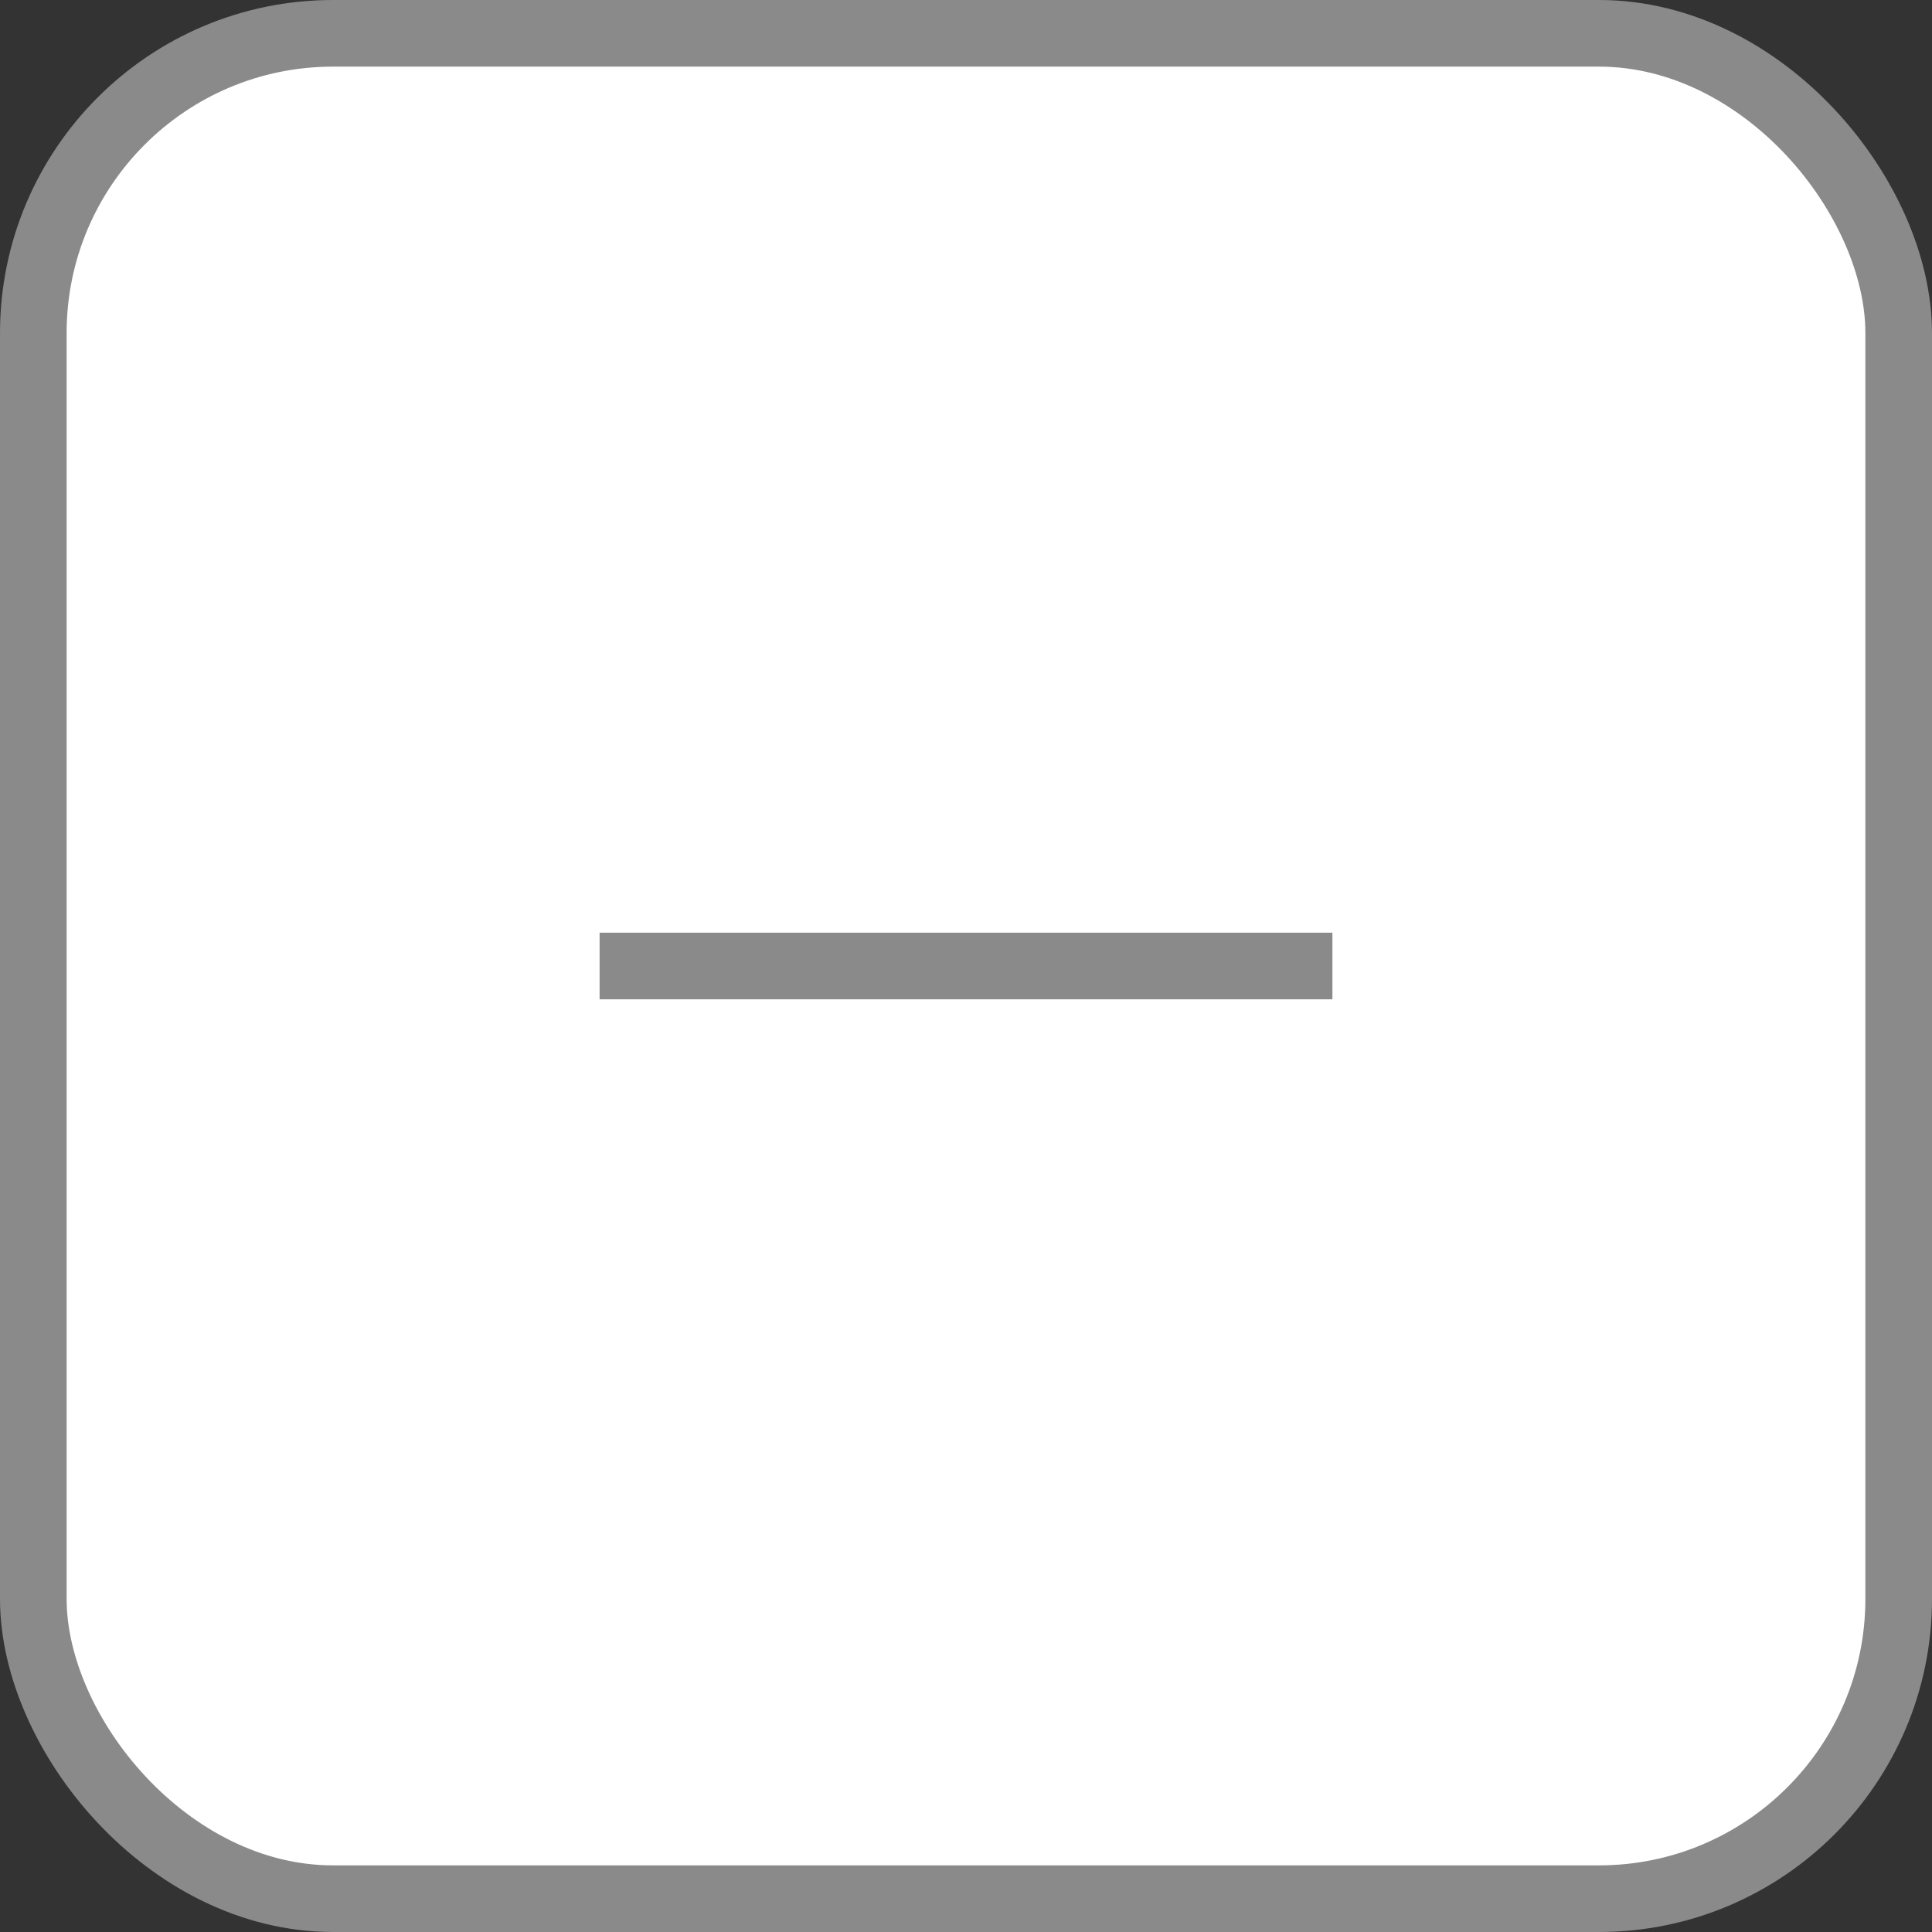 <svg width="29" height="29" viewBox="0 0 29 29" fill="none" xmlns="http://www.w3.org/2000/svg">
<rect x="0" y="0" width="29" height="29" fill="#333333" stroke="none"/>
<rect x="0.5" y="0.5" width="28" height="28" rx="4.5" fill="white" stroke="#8A8A8A"/>
<line x1="9" y1="14.5" x2="20" y2="14.5" stroke="#8A8A8A"/>
</svg>
